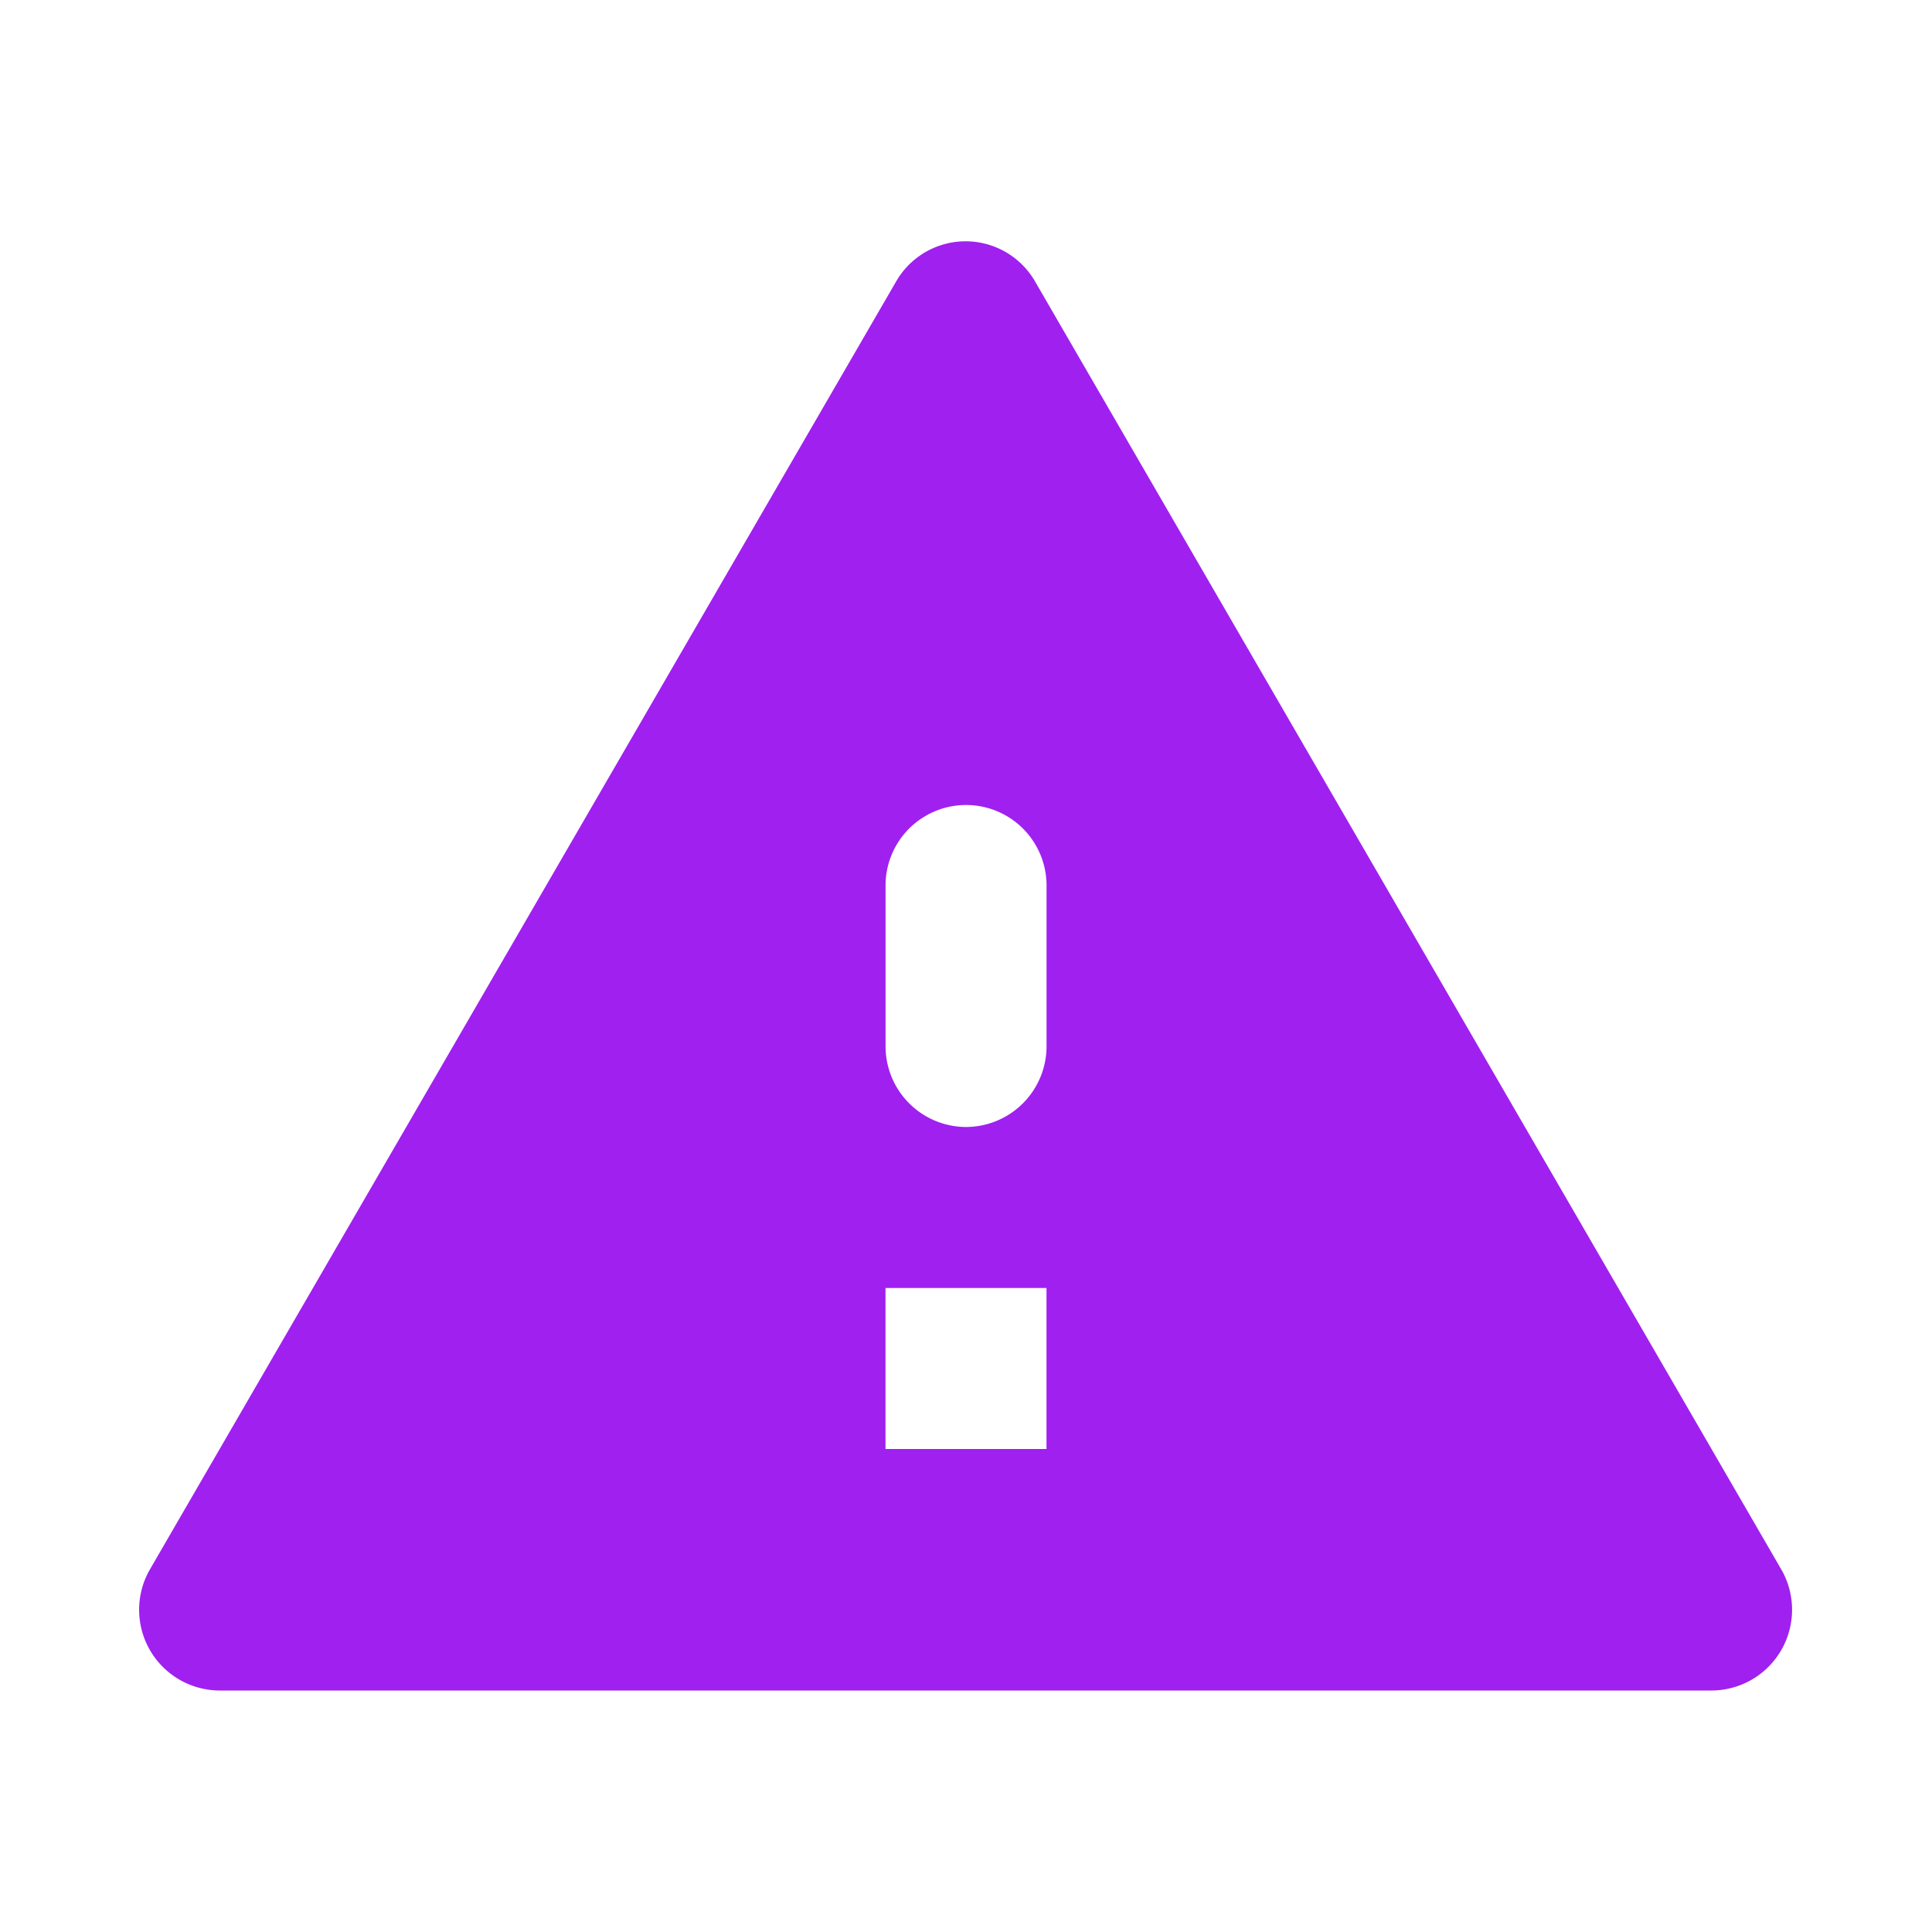 <svg id="report_problem-24px_1_" data-name="report_problem-24px (1)" xmlns="http://www.w3.org/2000/svg" width="136.365" height="136.365" viewBox="0 0 136.365 136.365">
  <path id="Path_76" data-name="Path 76" d="M0,0H136.365V136.365H0Z" fill="none"/>
  <path id="Path_77" data-name="Path 77" d="M7.425,105.286H112.711a5.7,5.7,0,0,0,4.943-8.523L64.983,5.853a5.658,5.658,0,0,0-9.83,0L2.482,96.763a5.7,5.7,0,0,0,4.943,8.523ZM65.778,88.24H54.414V76.876H65.778ZM60.1,65.512a5.7,5.7,0,0,1-5.682-5.682V48.467a5.682,5.682,0,0,1,11.364,0V59.83A5.7,5.7,0,0,1,60.1,65.512Z" transform="translate(8.086 14.034)" fill="#a020f0"/>
</svg>
